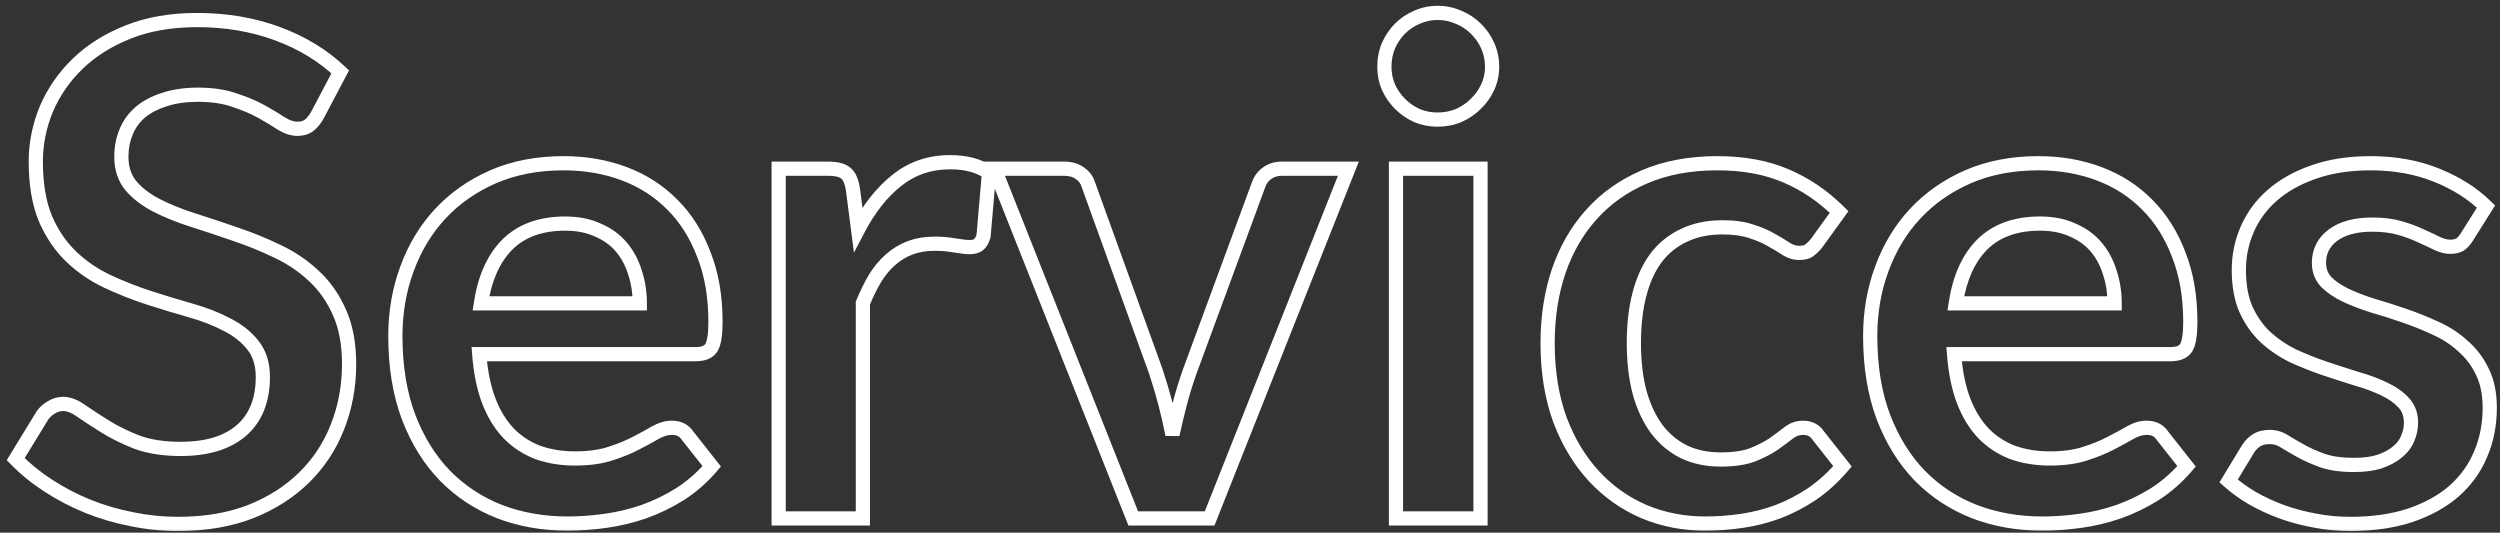 <svg width="352" height="75" viewBox="0 0 352 75" fill="none" xmlns="http://www.w3.org/2000/svg">
<rect x="0" y="0" width="352" height="75" fill="#333333" stroke="none"/>
<mask id="path-1-outside-1_42_768" maskUnits="userSpaceOnUse" x="0" y="0" width="352" height="75" fill="black">
<rect fill="white" width="352" height="75"/>
<path d="M44.688 16.216C44.304 16.888 43.888 17.384 43.44 17.704C43.024 17.992 42.496 18.136 41.856 18.136C41.184 18.136 40.448 17.896 39.648 17.416C38.88 16.904 37.952 16.344 36.864 15.736C35.776 15.128 34.496 14.584 33.024 14.104C31.584 13.592 29.872 13.336 27.888 13.336C26.096 13.336 24.528 13.56 23.184 14.008C21.84 14.424 20.704 15.016 19.776 15.784C18.88 16.552 18.208 17.48 17.76 18.568C17.312 19.624 17.088 20.792 17.088 22.072C17.088 23.704 17.536 25.064 18.432 26.152C19.36 27.24 20.576 28.168 22.08 28.936C23.584 29.704 25.296 30.392 27.216 31C29.136 31.608 31.104 32.264 33.12 32.968C35.136 33.64 37.104 34.44 39.024 35.368C40.944 36.264 42.656 37.416 44.16 38.824C45.664 40.2 46.864 41.896 47.76 43.912C48.688 45.928 49.152 48.376 49.152 51.256C49.152 54.392 48.608 57.336 47.52 60.088C46.464 62.808 44.896 65.192 42.816 67.24C40.768 69.256 38.256 70.856 35.28 72.04C32.304 73.192 28.896 73.768 25.056 73.768C22.848 73.768 20.672 73.544 18.528 73.096C16.384 72.68 14.32 72.072 12.336 71.272C10.384 70.472 8.544 69.512 6.816 68.392C5.088 67.272 3.552 66.024 2.208 64.648L6 58.456C6.32 58.008 6.736 57.64 7.248 57.352C7.76 57.032 8.304 56.872 8.88 56.872C9.68 56.872 10.544 57.208 11.472 57.88C12.4 58.52 13.504 59.24 14.784 60.04C16.064 60.84 17.552 61.576 19.248 62.248C20.976 62.888 23.04 63.208 25.44 63.208C29.12 63.208 31.968 62.344 33.984 60.616C36 58.856 37.008 56.344 37.008 53.08C37.008 51.256 36.544 49.768 35.616 48.616C34.72 47.464 33.52 46.504 32.016 45.736C30.512 44.936 28.8 44.264 26.88 43.72C24.96 43.176 23.008 42.584 21.024 41.944C19.04 41.304 17.088 40.536 15.168 39.64C13.248 38.744 11.536 37.576 10.032 36.136C8.528 34.696 7.312 32.904 6.384 30.76C5.488 28.584 5.04 25.912 5.04 22.744C5.04 20.216 5.536 17.752 6.528 15.352C7.552 12.952 9.024 10.824 10.944 8.968C12.864 7.112 15.232 5.624 18.048 4.504C20.864 3.384 24.096 2.824 27.744 2.824C31.84 2.824 35.616 3.464 39.072 4.744C42.528 6.024 45.472 7.816 47.904 10.12L44.688 16.216ZM90.084 42.712C90.084 41.176 89.86 39.736 89.412 38.392C88.996 37.016 88.356 35.816 87.492 34.792C86.628 33.768 85.524 32.968 84.18 32.392C82.868 31.784 81.332 31.48 79.572 31.48C76.148 31.48 73.444 32.456 71.46 34.408C69.508 36.36 68.26 39.128 67.716 42.712H90.084ZM67.476 49.864C67.668 52.392 68.116 54.584 68.82 56.44C69.524 58.264 70.452 59.784 71.604 61C72.756 62.184 74.116 63.08 75.684 63.688C77.284 64.264 79.044 64.552 80.964 64.552C82.884 64.552 84.532 64.328 85.908 63.88C87.316 63.432 88.532 62.936 89.556 62.392C90.612 61.848 91.524 61.352 92.292 60.904C93.092 60.456 93.86 60.232 94.596 60.232C95.588 60.232 96.324 60.6 96.804 61.336L100.212 65.656C98.9 67.192 97.428 68.488 95.796 69.544C94.164 70.568 92.452 71.4 90.66 72.04C88.9 72.648 87.092 73.08 85.236 73.336C83.412 73.592 81.636 73.72 79.908 73.72C76.484 73.72 73.3 73.16 70.356 72.04C67.412 70.888 64.852 69.208 62.676 67C60.5 64.76 58.788 62.008 57.54 58.744C56.292 55.448 55.668 51.64 55.668 47.32C55.668 43.96 56.212 40.808 57.3 37.864C58.388 34.888 59.94 32.312 61.956 30.136C64.004 27.928 66.484 26.184 69.396 24.904C72.34 23.624 75.652 22.984 79.332 22.984C82.436 22.984 85.3 23.48 87.924 24.472C90.548 25.464 92.804 26.92 94.692 28.84C96.58 30.728 98.052 33.064 99.108 35.848C100.196 38.6 100.74 41.752 100.74 45.304C100.74 47.096 100.548 48.312 100.164 48.952C99.78 49.56 99.044 49.864 97.956 49.864H67.476ZM120.821 32.296C122.357 29.352 124.181 27.048 126.293 25.384C128.405 23.688 130.901 22.84 133.781 22.84C136.053 22.84 137.877 23.336 139.253 24.328L138.485 33.208C138.325 33.784 138.085 34.2 137.765 34.456C137.477 34.68 137.077 34.792 136.565 34.792C136.085 34.792 135.365 34.712 134.405 34.552C133.477 34.392 132.565 34.312 131.669 34.312C130.357 34.312 129.189 34.504 128.165 34.888C127.141 35.272 126.213 35.832 125.381 36.568C124.581 37.272 123.861 38.136 123.221 39.16C122.613 40.184 122.037 41.352 121.493 42.664V73H109.637V23.752H116.597C117.813 23.752 118.661 23.976 119.141 24.424C119.621 24.84 119.941 25.608 120.101 26.728L120.821 32.296ZM189.85 23.752L170.314 73H159.562L140.026 23.752H149.818C150.714 23.752 151.45 23.96 152.026 24.376C152.634 24.792 153.034 25.32 153.226 25.96L162.73 52.264C163.242 53.8 163.69 55.304 164.074 56.776C164.458 58.248 164.794 59.72 165.082 61.192C165.402 59.72 165.754 58.248 166.138 56.776C166.522 55.304 166.986 53.8 167.53 52.264L177.226 25.96C177.45 25.32 177.85 24.792 178.426 24.376C179.002 23.96 179.69 23.752 180.49 23.752H189.85ZM208.457 23.752V73H196.553V23.752H208.457ZM210.089 9.4C210.089 10.424 209.881 11.384 209.465 12.28C209.049 13.176 208.489 13.96 207.785 14.632C207.113 15.304 206.313 15.848 205.385 16.264C204.457 16.648 203.465 16.84 202.409 16.84C201.385 16.84 200.409 16.648 199.481 16.264C198.585 15.848 197.801 15.304 197.129 14.632C196.457 13.96 195.913 13.176 195.497 12.28C195.113 11.384 194.921 10.424 194.921 9.4C194.921 8.344 195.113 7.352 195.497 6.424C195.913 5.496 196.457 4.696 197.129 4.024C197.801 3.352 198.585 2.824 199.481 2.44C200.409 2.024 201.385 1.816 202.409 1.816C203.465 1.816 204.457 2.024 205.385 2.44C206.313 2.824 207.113 3.352 207.785 4.024C208.489 4.696 209.049 5.496 209.465 6.424C209.881 7.352 210.089 8.344 210.089 9.4ZM255.824 34.168C255.472 34.616 255.12 34.968 254.768 35.224C254.448 35.48 253.968 35.608 253.328 35.608C252.72 35.608 252.128 35.432 251.552 35.08C250.976 34.696 250.288 34.28 249.488 33.832C248.688 33.352 247.728 32.936 246.608 32.584C245.52 32.2 244.16 32.008 242.528 32.008C240.448 32.008 238.624 32.392 237.056 33.16C235.488 33.896 234.176 34.968 233.12 36.376C232.096 37.784 231.328 39.496 230.816 41.512C230.304 43.496 230.048 45.752 230.048 48.28C230.048 50.904 230.32 53.24 230.864 55.288C231.44 57.336 232.256 59.064 233.312 60.472C234.368 61.848 235.648 62.904 237.152 63.64C238.656 64.344 240.352 64.696 242.24 64.696C244.128 64.696 245.648 64.472 246.8 64.024C247.984 63.544 248.976 63.032 249.776 62.488C250.576 61.912 251.264 61.4 251.84 60.952C252.448 60.472 253.12 60.232 253.856 60.232C254.816 60.232 255.536 60.6 256.016 61.336L259.424 65.656C258.112 67.192 256.688 68.488 255.152 69.544C253.616 70.568 252.016 71.4 250.352 72.04C248.72 72.648 247.024 73.08 245.264 73.336C243.536 73.592 241.808 73.72 240.08 73.72C237.04 73.72 234.176 73.16 231.488 72.04C228.8 70.888 226.448 69.224 224.432 67.048C222.416 64.872 220.816 62.216 219.632 59.08C218.48 55.912 217.904 52.312 217.904 48.28C217.904 44.664 218.416 41.32 219.44 38.248C220.496 35.144 222.032 32.472 224.048 30.232C226.064 27.96 228.56 26.184 231.536 24.904C234.512 23.624 237.936 22.984 241.807 22.984C245.488 22.984 248.704 23.576 251.456 24.76C254.24 25.944 256.736 27.64 258.944 29.848L255.824 34.168ZM297.74 42.712C297.74 41.176 297.516 39.736 297.068 38.392C296.652 37.016 296.012 35.816 295.148 34.792C294.284 33.768 293.18 32.968 291.836 32.392C290.524 31.784 288.988 31.48 287.228 31.48C283.804 31.48 281.1 32.456 279.116 34.408C277.164 36.36 275.916 39.128 275.372 42.712H297.74ZM275.132 49.864C275.324 52.392 275.772 54.584 276.476 56.44C277.18 58.264 278.108 59.784 279.26 61C280.412 62.184 281.772 63.08 283.34 63.688C284.94 64.264 286.7 64.552 288.62 64.552C290.54 64.552 292.188 64.328 293.564 63.88C294.972 63.432 296.188 62.936 297.212 62.392C298.268 61.848 299.18 61.352 299.948 60.904C300.748 60.456 301.516 60.232 302.252 60.232C303.244 60.232 303.98 60.6 304.46 61.336L307.868 65.656C306.556 67.192 305.084 68.488 303.452 69.544C301.82 70.568 300.108 71.4 298.316 72.04C296.556 72.648 294.748 73.08 292.892 73.336C291.068 73.592 289.292 73.72 287.564 73.72C284.14 73.72 280.956 73.16 278.012 72.04C275.068 70.888 272.508 69.208 270.332 67C268.156 64.76 266.444 62.008 265.196 58.744C263.948 55.448 263.324 51.64 263.324 47.32C263.324 43.96 263.868 40.808 264.956 37.864C266.044 34.888 267.596 32.312 269.612 30.136C271.66 27.928 274.14 26.184 277.052 24.904C279.996 23.624 283.308 22.984 286.988 22.984C290.092 22.984 292.956 23.48 295.58 24.472C298.204 25.464 300.46 26.92 302.348 28.84C304.236 30.728 305.708 33.064 306.764 35.848C307.852 38.6 308.396 41.752 308.396 45.304C308.396 47.096 308.204 48.312 307.82 48.952C307.436 49.56 306.7 49.864 305.612 49.864H275.132ZM347.342 33.352C347.022 33.864 346.686 34.232 346.334 34.456C345.982 34.648 345.534 34.744 344.99 34.744C344.414 34.744 343.79 34.584 343.118 34.264C342.478 33.944 341.726 33.592 340.862 33.208C339.998 32.792 339.006 32.424 337.885 32.104C336.798 31.784 335.502 31.624 333.998 31.624C331.662 31.624 329.822 32.12 328.478 33.112C327.166 34.104 326.51 35.4 326.51 37C326.51 38.056 326.846 38.952 327.518 39.688C328.222 40.392 329.134 41.016 330.254 41.56C331.406 42.104 332.702 42.6 334.142 43.048C335.582 43.464 337.038 43.928 338.51 44.44C340.014 44.952 341.486 45.544 342.926 46.216C344.366 46.856 345.646 47.688 346.766 48.712C347.918 49.704 348.83 50.904 349.502 52.312C350.206 53.72 350.558 55.416 350.558 57.4C350.558 59.768 350.126 61.96 349.262 63.976C348.43 65.96 347.182 67.688 345.518 69.16C343.854 70.6 341.79 71.736 339.326 72.568C336.894 73.368 334.078 73.768 330.878 73.768C329.182 73.768 327.518 73.608 325.886 73.288C324.286 73 322.734 72.584 321.23 72.04C319.758 71.496 318.382 70.856 317.102 70.12C315.854 69.384 314.75 68.584 313.79 67.72L316.526 63.208C316.878 62.664 317.294 62.248 317.773 61.96C318.253 61.672 318.862 61.528 319.598 61.528C320.334 61.528 321.022 61.736 321.662 62.152C322.334 62.568 323.102 63.016 323.966 63.496C324.83 63.976 325.838 64.424 326.99 64.84C328.174 65.256 329.662 65.464 331.454 65.464C332.862 65.464 334.062 65.304 335.054 64.984C336.078 64.632 336.91 64.184 337.55 63.64C338.222 63.096 338.701 62.472 338.99 61.768C339.31 61.032 339.47 60.28 339.47 59.512C339.47 58.36 339.118 57.416 338.414 56.68C337.742 55.944 336.83 55.304 335.677 54.76C334.558 54.216 333.262 53.736 331.79 53.32C330.35 52.872 328.862 52.392 327.326 51.88C325.822 51.368 324.334 50.776 322.862 50.104C321.422 49.4 320.126 48.52 318.974 47.464C317.854 46.408 316.942 45.112 316.238 43.576C315.566 42.04 315.23 40.184 315.23 38.008C315.23 35.992 315.63 34.072 316.43 32.248C317.23 30.424 318.398 28.84 319.934 27.496C321.502 26.12 323.438 25.032 325.742 24.232C328.078 23.4 330.766 22.984 333.806 22.984C337.198 22.984 340.286 23.544 343.07 24.664C345.854 25.784 348.174 27.256 350.03 29.08L347.342 33.352Z"/>
</mask>
<path d="M44.688 16.216L45.556 16.712L45.565 16.698L45.572 16.683L44.688 16.216ZM43.44 17.704L44.009 18.526L44.015 18.522L44.021 18.518L43.44 17.704ZM39.648 17.416L39.093 18.248L39.113 18.261L39.133 18.273L39.648 17.416ZM36.864 15.736L37.352 14.863L36.864 15.736ZM33.024 14.104L32.689 15.046L32.701 15.051L32.714 15.055L33.024 14.104ZM23.184 14.008L23.48 14.963L23.49 14.96L23.5 14.957L23.184 14.008ZM19.776 15.784L19.138 15.014L19.132 15.019L19.125 15.025L19.776 15.784ZM17.76 18.568L18.681 18.959L18.685 18.949L17.76 18.568ZM18.432 26.152L17.66 26.788L17.666 26.794L17.671 26.801L18.432 26.152ZM22.08 28.936L21.625 29.827L22.08 28.936ZM33.12 32.968L32.79 33.912L32.797 33.914L32.804 33.917L33.12 32.968ZM39.024 35.368L38.589 36.268L38.601 36.274L39.024 35.368ZM44.16 38.824L43.477 39.554L43.485 39.562L44.16 38.824ZM47.76 43.912L46.846 44.318L46.852 44.33L47.76 43.912ZM47.52 60.088L46.59 59.72L46.588 59.726L47.52 60.088ZM42.816 67.24L43.517 67.953L43.518 67.953L42.816 67.24ZM35.28 72.04L35.641 72.973L35.65 72.969L35.28 72.04ZM18.528 73.096L18.733 72.117L18.726 72.116L18.718 72.114L18.528 73.096ZM12.336 71.272L11.957 72.197L11.962 72.199L12.336 71.272ZM6.816 68.392L6.272 69.231L6.816 68.392ZM2.208 64.648L1.355 64.126L0.949 64.79L1.493 65.347L2.208 64.648ZM6 58.456L5.186 57.875L5.166 57.904L5.147 57.934L6 58.456ZM7.248 57.352L7.738 58.224L7.758 58.212L7.778 58.2L7.248 57.352ZM11.472 57.88L10.886 58.69L10.895 58.697L10.904 58.703L11.472 57.88ZM14.784 60.04L15.314 59.192L14.784 60.04ZM19.248 62.248L18.88 63.178L18.89 63.182L18.901 63.186L19.248 62.248ZM33.984 60.616L34.635 61.375L34.642 61.369L33.984 60.616ZM35.616 48.616L34.827 49.23L34.832 49.237L34.837 49.243L35.616 48.616ZM32.016 45.736L31.546 46.619L31.554 46.623L31.561 46.627L32.016 45.736ZM26.88 43.72L26.607 44.682H26.607L26.88 43.72ZM21.024 41.944L20.717 42.896H20.717L21.024 41.944ZM10.032 36.136L9.34 36.858H9.34L10.032 36.136ZM6.384 30.76L5.459 31.141L5.463 31.149L5.466 31.157L6.384 30.76ZM6.528 15.352L5.608 14.96L5.604 14.97L6.528 15.352ZM10.944 8.968L10.249 8.249H10.249L10.944 8.968ZM39.072 4.744L38.725 5.682V5.682L39.072 4.744ZM47.904 10.12L48.788 10.587L49.142 9.916L48.592 9.394L47.904 10.12ZM44.688 16.216L43.82 15.72C43.48 16.314 43.152 16.681 42.859 16.89L43.44 17.704L44.021 18.518C44.624 18.087 45.128 17.462 45.556 16.712L44.688 16.216ZM43.44 17.704L42.871 16.882C42.661 17.027 42.347 17.136 41.856 17.136V18.136V19.136C42.645 19.136 43.386 18.957 44.009 18.526L43.44 17.704ZM41.856 18.136V17.136C41.422 17.136 40.865 16.98 40.163 16.558L39.648 17.416L39.133 18.273C40.031 18.812 40.946 19.136 41.856 19.136V18.136ZM39.648 17.416L40.203 16.584C39.407 16.053 38.455 15.48 37.352 14.863L36.864 15.736L36.376 16.609C37.449 17.208 38.353 17.755 39.093 18.248L39.648 17.416ZM36.864 15.736L37.352 14.863C36.196 14.217 34.853 13.649 33.334 13.153L33.024 14.104L32.714 15.055C34.139 15.519 35.356 16.039 36.376 16.609L36.864 15.736ZM33.024 14.104L33.359 13.162C31.785 12.602 29.954 12.336 27.888 12.336V13.336V14.336C29.79 14.336 31.383 14.582 32.689 15.046L33.024 14.104ZM27.888 13.336V12.336C26.016 12.336 24.337 12.57 22.868 13.059L23.184 14.008L23.5 14.957C24.719 14.55 26.176 14.336 27.888 14.336V13.336ZM23.184 14.008L22.888 13.053C21.44 13.501 20.183 14.149 19.138 15.014L19.776 15.784L20.414 16.554C21.225 15.883 22.24 15.347 23.48 14.963L23.184 14.008ZM19.776 15.784L19.125 15.025C18.11 15.895 17.344 16.953 16.835 18.187L17.76 18.568L18.685 18.949C19.072 18.007 19.65 17.209 20.427 16.543L19.776 15.784ZM17.76 18.568L16.839 18.177C16.333 19.37 16.088 20.673 16.088 22.072H17.088H18.088C18.088 20.911 18.291 19.877 18.681 18.959L17.76 18.568ZM17.088 22.072H16.088C16.088 23.897 16.594 25.493 17.66 26.788L18.432 26.152L19.204 25.516C18.478 24.635 18.088 23.511 18.088 22.072H17.088ZM18.432 26.152L17.671 26.801C18.698 28.005 20.025 29.009 21.625 29.827L22.08 28.936L22.535 28.045C21.127 27.326 20.022 26.475 19.193 25.503L18.432 26.152ZM22.08 28.936L21.625 29.827C23.187 30.624 24.951 31.332 26.914 31.953L27.216 31L27.518 30.047C25.641 29.452 23.981 28.784 22.535 28.045L22.08 28.936ZM27.216 31L26.914 31.953C28.824 32.558 30.783 33.211 32.79 33.912L33.12 32.968L33.45 32.024C31.425 31.317 29.448 30.658 27.518 30.047L27.216 31ZM33.12 32.968L32.804 33.917C34.779 34.575 36.707 35.359 38.589 36.268L39.024 35.368L39.459 34.468C37.501 33.521 35.493 32.705 33.436 32.019L33.12 32.968ZM39.024 35.368L38.601 36.274C40.428 37.127 42.052 38.22 43.477 39.554L44.16 38.824L44.843 38.094C43.26 36.612 41.46 35.401 39.447 34.462L39.024 35.368ZM44.16 38.824L43.485 39.562C44.879 40.837 46.002 42.417 46.846 44.318L47.76 43.912L48.674 43.506C47.727 41.374 46.449 39.563 44.835 38.086L44.16 38.824ZM47.76 43.912L46.852 44.33C47.704 46.182 48.152 48.479 48.152 51.256H49.152H50.152C50.152 48.273 49.672 45.674 48.668 43.494L47.76 43.912ZM49.152 51.256H48.152C48.152 54.274 47.629 57.092 46.59 59.72L47.52 60.088L48.45 60.456C49.587 57.58 50.152 54.51 50.152 51.256H49.152ZM47.52 60.088L46.588 59.726C45.583 62.314 44.094 64.579 42.114 66.527L42.816 67.24L43.518 67.953C45.698 65.805 47.345 63.302 48.452 60.45L47.52 60.088ZM42.816 67.24L42.114 66.527C40.172 68.44 37.777 69.971 34.91 71.111L35.28 72.04L35.65 72.969C38.735 71.742 41.364 70.072 43.517 67.953L42.816 67.24ZM35.28 72.04L34.919 71.107C32.079 72.207 28.797 72.768 25.056 72.768V73.768V74.768C28.995 74.768 32.529 74.177 35.641 72.973L35.28 72.04ZM25.056 73.768V72.768C22.916 72.768 20.809 72.551 18.733 72.117L18.528 73.096L18.323 74.075C20.535 74.537 22.78 74.768 25.056 74.768V73.768ZM18.528 73.096L18.718 72.114C16.636 71.71 14.633 71.12 12.71 70.345L12.336 71.272L11.962 72.199C14.007 73.024 16.132 73.65 18.337 74.078L18.528 73.096ZM12.336 71.272L12.715 70.347C10.819 69.57 9.035 68.638 7.36 67.553L6.816 68.392L6.272 69.231C8.053 70.386 9.949 71.374 11.957 72.197L12.336 71.272ZM6.816 68.392L7.36 67.553C5.69 66.47 4.212 65.269 2.923 63.949L2.208 64.648L1.493 65.347C2.892 66.779 4.486 68.074 6.272 69.231L6.816 68.392ZM2.208 64.648L3.061 65.17L6.853 58.978L6 58.456L5.147 57.934L1.355 64.126L2.208 64.648ZM6 58.456L6.814 59.037C7.043 58.717 7.345 58.445 7.738 58.224L7.248 57.352L6.758 56.48C6.127 56.835 5.597 57.3 5.186 57.875L6 58.456ZM7.248 57.352L7.778 58.2C8.139 57.974 8.501 57.872 8.88 57.872V56.872V55.872C8.107 55.872 7.381 56.09 6.718 56.504L7.248 57.352ZM8.88 56.872V57.872C9.396 57.872 10.057 58.09 10.886 58.69L11.472 57.88L12.059 57.07C11.031 56.326 9.964 55.872 8.88 55.872V56.872ZM11.472 57.88L10.904 58.703C11.848 59.354 12.965 60.083 14.254 60.888L14.784 60.04L15.314 59.192C14.043 58.398 12.952 57.686 12.04 57.057L11.472 57.88ZM14.784 60.04L14.254 60.888C15.595 61.726 17.139 62.488 18.88 63.178L19.248 62.248L19.616 61.318C17.965 60.664 16.533 59.954 15.314 59.192L14.784 60.04ZM19.248 62.248L18.901 63.186C20.768 63.877 22.955 64.208 25.44 64.208V63.208V62.208C23.125 62.208 21.184 61.899 19.595 61.31L19.248 62.248ZM25.44 63.208V64.208C29.267 64.208 32.378 63.309 34.635 61.375L33.984 60.616L33.333 59.857C31.558 61.379 28.973 62.208 25.44 62.208V63.208ZM33.984 60.616L34.642 61.369C36.922 59.378 38.008 56.564 38.008 53.08H37.008H36.008C36.008 56.124 35.078 58.334 33.326 59.863L33.984 60.616ZM37.008 53.08H38.008C38.008 51.083 37.497 49.357 36.395 47.989L35.616 48.616L34.837 49.243C35.591 50.179 36.008 51.429 36.008 53.08H37.008ZM35.616 48.616L36.405 48.002C35.406 46.718 34.085 45.67 32.471 44.845L32.016 45.736L31.561 46.627C32.955 47.338 34.034 48.21 34.827 49.23L35.616 48.616ZM32.016 45.736L32.486 44.853C30.909 44.015 29.13 43.318 27.153 42.758L26.88 43.72L26.607 44.682C28.47 45.21 30.115 45.857 31.546 46.619L32.016 45.736ZM26.88 43.72L27.153 42.758C25.245 42.217 23.304 41.629 21.331 40.992L21.024 41.944L20.717 42.896C22.712 43.539 24.675 44.135 26.607 44.682L26.88 43.72ZM21.024 41.944L21.331 40.992C19.387 40.365 17.474 39.612 15.591 38.734L15.168 39.64L14.745 40.546C16.702 41.459 18.693 42.243 20.717 42.896L21.024 41.944ZM15.168 39.64L15.591 38.734C13.768 37.883 12.147 36.777 10.724 35.414L10.032 36.136L9.34 36.858C10.925 38.375 12.728 39.605 14.745 40.546L15.168 39.64ZM10.032 36.136L10.724 35.414C9.327 34.077 8.183 32.399 7.302 30.363L6.384 30.76L5.466 31.157C6.441 33.409 7.729 35.316 9.34 36.858L10.032 36.136ZM6.384 30.76L7.309 30.379C6.476 28.358 6.04 25.824 6.04 22.744H5.04H4.04C4.04 26 4.5 28.81 5.459 31.141L6.384 30.76ZM5.04 22.744H6.04C6.04 20.351 6.509 18.016 7.452 15.734L6.528 15.352L5.604 14.97C4.563 17.488 4.04 20.081 4.04 22.744H5.04ZM6.528 15.352L7.448 15.744C8.418 13.47 9.813 11.452 11.639 9.687L10.944 8.968L10.249 8.249C8.235 10.195 6.686 12.434 5.608 14.96L6.528 15.352ZM10.944 8.968L11.639 9.687C13.454 7.933 15.707 6.511 18.418 5.433L18.048 4.504L17.678 3.575C14.758 4.737 12.274 6.291 10.249 8.249L10.944 8.968ZM18.048 4.504L18.418 5.433C21.095 4.368 24.197 3.824 27.744 3.824V2.824V1.824C23.995 1.824 20.633 2.4 17.678 3.575L18.048 4.504ZM27.744 2.824V3.824C31.735 3.824 35.392 4.447 38.725 5.682L39.072 4.744L39.419 3.806C35.84 2.481 31.945 1.824 27.744 1.824V2.824ZM39.072 4.744L38.725 5.682C42.067 6.92 44.892 8.644 47.216 10.846L47.904 10.12L48.592 9.394C46.052 6.988 42.989 5.128 39.419 3.806L39.072 4.744ZM47.904 10.12L47.02 9.653L43.803 15.749L44.688 16.216L45.572 16.683L48.788 10.587L47.904 10.12ZM90.084 42.712V43.712H91.084V42.712H90.084ZM89.412 38.392L88.455 38.681L88.459 38.695L88.463 38.708L89.412 38.392ZM84.18 32.392L83.76 33.299L83.773 33.305L83.786 33.311L84.18 32.392ZM71.46 34.408L70.759 33.695L70.753 33.701L71.46 34.408ZM67.716 42.712L66.727 42.562L66.553 43.712H67.716V42.712ZM67.476 49.864V48.864H66.397L66.479 49.94L67.476 49.864ZM68.82 56.44L67.885 56.795L67.887 56.8L68.82 56.44ZM71.604 61L70.878 61.688L70.887 61.697L71.604 61ZM75.684 63.688L75.323 64.62L75.334 64.625L75.345 64.629L75.684 63.688ZM85.908 63.88L85.605 62.927L85.598 62.929L85.908 63.88ZM89.556 62.392L89.098 61.503L89.087 61.509L89.556 62.392ZM92.292 60.904L91.803 60.032L91.796 60.036L91.788 60.04L92.292 60.904ZM96.804 61.336L95.966 61.882L95.991 61.92L96.019 61.955L96.804 61.336ZM100.212 65.656L100.972 66.305L101.506 65.681L100.997 65.037L100.212 65.656ZM95.796 69.544L96.328 70.391L96.339 70.384L95.796 69.544ZM90.66 72.04L90.987 72.985L90.996 72.982L90.66 72.04ZM85.236 73.336L85.099 72.345L85.097 72.346L85.236 73.336ZM70.356 72.04L69.992 72.971L70 72.975L70.356 72.04ZM62.676 67L61.959 67.697L61.964 67.702L62.676 67ZM57.54 58.744L56.605 59.098L56.606 59.101L57.54 58.744ZM57.3 37.864L58.238 38.211L58.239 38.207L57.3 37.864ZM61.956 30.136L61.223 29.456L61.222 29.456L61.956 30.136ZM69.396 24.904L68.997 23.987L68.994 23.988L69.396 24.904ZM94.692 28.84L93.979 29.541L93.985 29.547L94.692 28.84ZM99.108 35.848L98.173 36.203L98.178 36.216L99.108 35.848ZM100.164 48.952L101.009 49.486L101.016 49.476L101.021 49.467L100.164 48.952ZM90.084 42.712H91.084C91.084 41.078 90.845 39.53 90.361 38.076L89.412 38.392L88.463 38.708C88.875 39.942 89.084 41.274 89.084 42.712H90.084ZM89.412 38.392L90.369 38.103C89.917 36.606 89.214 35.283 88.256 34.147L87.492 34.792L86.728 35.437C87.498 36.349 88.075 37.426 88.455 38.681L89.412 38.392ZM87.492 34.792L88.256 34.147C87.283 32.993 86.048 32.105 84.574 31.473L84.18 32.392L83.786 33.311C85 33.831 85.973 34.542 86.728 35.437L87.492 34.792ZM84.18 32.392L84.6 31.485C83.131 30.804 81.446 30.48 79.572 30.48V31.48V32.48C81.218 32.48 82.605 32.764 83.76 33.299L84.18 32.392ZM79.572 31.48V30.48C75.95 30.48 72.971 31.519 70.759 33.695L71.46 34.408L72.161 35.121C73.917 33.393 76.346 32.48 79.572 32.48V31.48ZM71.46 34.408L70.753 33.701C68.609 35.845 67.293 38.833 66.727 42.562L67.716 42.712L68.705 42.862C69.227 39.423 70.407 36.875 72.167 35.115L71.46 34.408ZM67.716 42.712V43.712H90.084V42.712V41.712H67.716V42.712ZM67.476 49.864L66.479 49.94C66.676 52.538 67.139 54.828 67.885 56.795L68.82 56.44L69.755 56.085C69.093 54.34 68.66 52.246 68.473 49.788L67.476 49.864ZM68.82 56.44L67.887 56.8C68.63 58.726 69.623 60.363 70.878 61.688L71.604 61L72.33 60.312C71.281 59.205 70.418 57.802 69.753 56.08L68.82 56.44ZM71.604 61L70.887 61.697C72.141 62.986 73.623 63.961 75.323 64.62L75.684 63.688L76.046 62.756C74.609 62.199 73.371 61.382 72.321 60.303L71.604 61ZM75.684 63.688L75.345 64.629C77.067 65.249 78.943 65.552 80.964 65.552V64.552V63.552C79.145 63.552 77.501 63.279 76.023 62.747L75.684 63.688ZM80.964 64.552V65.552C82.957 65.552 84.715 65.32 86.218 64.831L85.908 63.88L85.598 62.929C84.349 63.336 82.811 63.552 80.964 63.552V64.552ZM85.908 63.88L86.211 64.833C87.662 64.371 88.936 63.854 90.025 63.275L89.556 62.392L89.087 61.509C88.128 62.018 86.97 62.493 85.605 62.927L85.908 63.88ZM89.556 62.392L90.014 63.281C91.081 62.731 92.009 62.227 92.796 61.768L92.292 60.904L91.788 60.04C91.039 60.477 90.143 60.965 89.098 61.503L89.556 62.392ZM92.292 60.904L92.781 61.776C93.468 61.392 94.068 61.232 94.596 61.232V60.232V59.232C93.652 59.232 92.716 59.52 91.803 60.032L92.292 60.904ZM94.596 60.232V61.232C95.301 61.232 95.697 61.47 95.966 61.882L96.804 61.336L97.642 60.79C96.951 59.73 95.875 59.232 94.596 59.232V60.232ZM96.804 61.336L96.019 61.955L99.427 66.275L100.212 65.656L100.997 65.037L97.589 60.717L96.804 61.336ZM100.212 65.656L99.452 65.007C98.2 66.472 96.8 67.703 95.253 68.704L95.796 69.544L96.339 70.384C98.056 69.273 99.6 67.912 100.972 66.305L100.212 65.656ZM95.796 69.544L95.264 68.697C93.693 69.683 92.046 70.483 90.324 71.098L90.66 72.04L90.996 72.982C92.858 72.317 94.635 71.453 96.328 70.391L95.796 69.544ZM90.66 72.04L90.334 71.095C88.635 71.681 86.891 72.098 85.099 72.345L85.236 73.336L85.373 74.327C87.293 74.062 89.165 73.615 90.987 72.985L90.66 72.04ZM85.236 73.336L85.097 72.346C83.316 72.596 81.587 72.72 79.908 72.72V73.72V74.72C81.685 74.72 83.508 74.588 85.375 74.326L85.236 73.336ZM79.908 73.72V72.72C76.595 72.72 73.532 72.178 70.712 71.105L70.356 72.04L70 72.975C73.067 74.141 76.373 74.72 79.908 74.72V73.72ZM70.356 72.04L70.72 71.109C67.904 70.007 65.464 68.404 63.388 66.298L62.676 67L61.964 67.702C64.24 70.012 66.919 71.769 69.992 72.971L70.356 72.04ZM62.676 67L63.393 66.303C61.322 64.171 59.679 61.539 58.474 58.387L57.54 58.744L56.606 59.101C57.897 62.477 59.678 65.349 61.959 67.697L62.676 67ZM57.54 58.744L58.475 58.39C57.279 55.229 56.668 51.545 56.668 47.32H55.668H54.668C54.668 51.735 55.306 55.667 56.605 59.098L57.54 58.744ZM55.668 47.32H56.668C56.668 44.07 57.194 41.036 58.238 38.211L57.3 37.864L56.362 37.517C55.23 40.58 54.668 43.85 54.668 47.32H55.668ZM57.3 37.864L58.239 38.207C59.285 35.347 60.77 32.888 62.69 30.816L61.956 30.136L61.222 29.456C59.11 31.736 57.491 34.429 56.361 37.521L57.3 37.864ZM61.956 30.136L62.689 30.816C64.639 28.714 67.004 27.048 69.798 25.82L69.396 24.904L68.994 23.988C65.964 25.32 63.369 27.142 61.223 29.456L61.956 30.136ZM69.396 24.904L69.795 25.821C72.596 24.603 75.769 23.984 79.332 23.984V22.984V21.984C75.535 21.984 72.084 22.645 68.997 23.987L69.396 24.904ZM79.332 22.984V23.984C82.328 23.984 85.071 24.462 87.57 25.407L87.924 24.472L88.278 23.537C85.529 22.498 82.544 21.984 79.332 21.984V22.984ZM87.924 24.472L87.57 25.407C90.065 26.35 92.197 27.729 93.979 29.541L94.692 28.84L95.405 28.139C93.411 26.111 91.031 24.578 88.278 23.537L87.924 24.472ZM94.692 28.84L93.985 29.547C95.762 31.324 97.161 33.536 98.173 36.203L99.108 35.848L100.043 35.493C98.943 32.592 97.398 30.132 95.399 28.133L94.692 28.84ZM99.108 35.848L98.178 36.216C99.212 38.83 99.74 41.853 99.74 45.304H100.74H101.74C101.74 41.651 101.18 38.37 100.038 35.48L99.108 35.848ZM100.74 45.304H99.74C99.74 46.169 99.693 46.865 99.608 47.404C99.521 47.957 99.403 48.276 99.306 48.438L100.164 48.952L101.021 49.467C101.309 48.988 101.479 48.379 101.584 47.716C101.691 47.039 101.74 46.231 101.74 45.304H100.74ZM100.164 48.952L99.319 48.418C99.199 48.607 98.888 48.864 97.956 48.864V49.864V50.864C99.2 50.864 100.361 50.513 101.009 49.486L100.164 48.952ZM97.956 49.864V48.864H67.476V49.864V50.864H97.956V49.864ZM120.821 32.296L119.83 32.424L120.237 35.577L121.708 32.759L120.821 32.296ZM126.293 25.384L126.912 26.169L126.919 26.164L126.293 25.384ZM139.253 24.328L140.25 24.414L140.298 23.849L139.838 23.517L139.253 24.328ZM138.485 33.208L139.449 33.476L139.474 33.386L139.482 33.294L138.485 33.208ZM137.765 34.456L138.379 35.245L138.39 35.237L137.765 34.456ZM134.405 34.552L134.235 35.538L134.241 35.538L134.405 34.552ZM128.165 34.888L128.516 35.824L128.165 34.888ZM125.381 36.568L126.042 37.319L126.044 37.317L125.381 36.568ZM123.221 39.16L122.373 38.63L122.367 38.64L122.361 38.65L123.221 39.16ZM121.493 42.664L120.57 42.281L120.493 42.465V42.664H121.493ZM121.493 73V74H122.493V73H121.493ZM109.637 73H108.637V74H109.637V73ZM109.637 23.752V22.752H108.637V23.752H109.637ZM119.141 24.424L118.459 25.155L118.472 25.168L118.486 25.18L119.141 24.424ZM120.101 26.728L121.093 26.6L121.091 26.587L120.101 26.728ZM120.821 32.296L121.708 32.759C123.193 29.911 124.934 27.728 126.912 26.169L126.293 25.384L125.674 24.599C123.428 26.368 121.521 28.793 119.935 31.833L120.821 32.296ZM126.293 25.384L126.919 26.164C128.842 24.62 131.113 23.84 133.781 23.84V22.84V21.84C130.689 21.84 127.968 22.756 125.667 24.604L126.293 25.384ZM133.781 22.84V23.84C135.914 23.84 137.512 24.305 138.668 25.139L139.253 24.328L139.838 23.517C138.242 22.366 136.193 21.84 133.781 21.84V22.84ZM139.253 24.328L138.257 24.242L137.489 33.122L138.485 33.208L139.482 33.294L140.25 24.414L139.253 24.328ZM138.485 33.208L137.522 32.94C137.393 33.403 137.237 33.598 137.141 33.675L137.765 34.456L138.39 35.237C138.934 34.802 139.257 34.165 139.449 33.476L138.485 33.208ZM137.765 34.456L137.151 33.667C137.097 33.709 136.943 33.792 136.565 33.792V34.792V35.792C137.212 35.792 137.857 35.651 138.379 35.245L137.765 34.456ZM136.565 34.792V33.792C136.172 33.792 135.519 33.724 134.57 33.566L134.405 34.552L134.241 35.538C135.212 35.7 135.999 35.792 136.565 35.792V34.792ZM134.405 34.552L134.575 33.566C133.594 33.397 132.625 33.312 131.669 33.312V34.312V35.312C132.505 35.312 133.361 35.387 134.235 35.538L134.405 34.552ZM131.669 34.312V33.312C130.261 33.312 128.97 33.518 127.814 33.952L128.165 34.888L128.516 35.824C129.408 35.49 130.454 35.312 131.669 35.312V34.312ZM128.165 34.888L127.814 33.952C126.674 34.379 125.641 35.003 124.719 35.819L125.381 36.568L126.044 37.317C126.786 36.661 127.609 36.165 128.516 35.824L128.165 34.888ZM125.381 36.568L124.721 35.817C123.839 36.593 123.058 37.535 122.373 38.63L123.221 39.16L124.069 39.69C124.665 38.737 125.324 37.951 126.042 37.319L125.381 36.568ZM123.221 39.16L122.361 38.65C121.725 39.721 121.128 40.933 120.57 42.281L121.493 42.664L122.417 43.047C122.946 41.771 123.502 40.647 124.081 39.67L123.221 39.16ZM121.493 42.664H120.493V73H121.493H122.493V42.664H121.493ZM121.493 73V72H109.637V73V74H121.493V73ZM109.637 73H110.637V23.752H109.637H108.637V73H109.637ZM109.637 23.752V24.752H116.597V23.752V22.752H109.637V23.752ZM116.597 23.752V24.752C117.753 24.752 118.268 24.977 118.459 25.155L119.141 24.424L119.824 23.693C119.054 22.975 117.874 22.752 116.597 22.752V23.752ZM119.141 24.424L118.486 25.18C118.688 25.354 118.961 25.82 119.111 26.869L120.101 26.728L121.091 26.587C120.921 25.396 120.555 24.326 119.796 23.668L119.141 24.424ZM120.101 26.728L119.11 26.856L119.83 32.424L120.821 32.296L121.813 32.168L121.093 26.6L120.101 26.728ZM189.85 23.752L190.779 24.121L191.322 22.752H189.85V23.752ZM170.314 73V74H170.993L171.243 73.369L170.314 73ZM159.562 73L158.632 73.369L158.883 74H159.562V73ZM140.026 23.752V22.752H138.553L139.096 24.121L140.026 23.752ZM152.026 24.376L151.44 25.187L151.451 25.194L151.461 25.201L152.026 24.376ZM153.226 25.96L152.268 26.247L152.276 26.274L152.285 26.3L153.226 25.96ZM162.73 52.264L163.678 51.948L163.674 51.936L163.67 51.924L162.73 52.264ZM164.074 56.776L165.041 56.524L164.074 56.776ZM165.082 61.192L164.1 61.384L166.059 61.404L165.082 61.192ZM166.138 56.776L167.105 57.028L166.138 56.776ZM167.53 52.264L166.591 51.918L166.587 51.93L167.53 52.264ZM177.226 25.96L178.164 26.306L178.167 26.298L178.17 26.29L177.226 25.96ZM189.85 23.752L188.92 23.383L169.384 72.631L170.314 73L171.243 73.369L190.779 24.121L189.85 23.752ZM170.314 73V72H159.562V73V74H170.314V73ZM159.562 73L160.491 72.631L140.955 23.383L140.026 23.752L139.096 24.121L158.632 73.369L159.562 73ZM140.026 23.752V24.752H149.818V23.752V22.752H140.026V23.752ZM149.818 23.752V24.752C150.559 24.752 151.075 24.923 151.44 25.187L152.026 24.376L152.611 23.565C151.825 22.997 150.869 22.752 149.818 22.752V23.752ZM152.026 24.376L151.461 25.201C151.901 25.502 152.148 25.849 152.268 26.247L153.226 25.96L154.184 25.673C153.919 24.791 153.367 24.082 152.59 23.551L152.026 24.376ZM153.226 25.96L152.285 26.3L161.789 52.604L162.73 52.264L163.67 51.924L154.166 25.62L153.226 25.96ZM162.73 52.264L161.781 52.58C162.286 54.096 162.728 55.579 163.106 57.028L164.074 56.776L165.041 56.524C164.651 55.029 164.197 53.504 163.678 51.948L162.73 52.264ZM164.074 56.776L163.106 57.028C163.485 58.481 163.816 59.933 164.1 61.384L165.082 61.192L166.063 61C165.771 59.507 165.431 58.015 165.041 56.524L164.074 56.776ZM165.082 61.192L166.059 61.404C166.376 59.946 166.725 58.487 167.105 57.028L166.138 56.776L165.17 56.524C164.783 58.009 164.428 59.494 164.105 60.98L165.082 61.192ZM166.138 56.776L167.105 57.028C167.482 55.586 167.937 54.109 168.472 52.598L167.53 52.264L166.587 51.93C166.034 53.491 165.562 55.022 165.17 56.524L166.138 56.776ZM167.53 52.264L168.468 52.61L178.164 26.306L177.226 25.96L176.287 25.614L166.591 51.918L167.53 52.264ZM177.226 25.96L178.17 26.29C178.323 25.853 178.593 25.489 179.011 25.187L178.426 24.376L177.84 23.565C177.107 24.095 176.577 24.787 176.282 25.63L177.226 25.96ZM178.426 24.376L179.011 25.187C179.396 24.909 179.872 24.752 180.49 24.752V23.752V22.752C179.507 22.752 178.608 23.011 177.84 23.565L178.426 24.376ZM180.49 23.752V24.752H189.85V23.752V22.752H180.49V23.752ZM208.456 23.752H209.456V22.752H208.456V23.752ZM208.456 73V74H209.456V73H208.456ZM196.553 73H195.553V74H196.553V73ZM196.553 23.752V22.752H195.553V23.752H196.553ZM207.785 14.632L207.094 13.909L207.086 13.917L207.077 13.925L207.785 14.632ZM205.385 16.264L205.767 17.188L205.78 17.183L205.794 17.177L205.385 16.264ZM199.48 16.264L199.059 17.171L199.079 17.18L199.098 17.188L199.48 16.264ZM195.497 12.28L194.577 12.674L194.583 12.688L194.589 12.701L195.497 12.28ZM195.497 6.424L194.584 6.015L194.578 6.028L194.572 6.042L195.497 6.424ZM199.48 2.44L199.874 3.359L199.882 3.356L199.89 3.353L199.48 2.44ZM205.385 2.44L204.975 3.353L204.989 3.358L205.002 3.364L205.385 2.44ZM207.785 4.024L207.077 4.731L207.086 4.739L207.094 4.747L207.785 4.024ZM209.465 6.424L210.377 6.015V6.015L209.465 6.424ZM208.456 23.752H207.456V73H208.456H209.456V23.752H208.456ZM208.456 73V72H196.553V73V74H208.456V73ZM196.553 73H197.553V23.752H196.553H195.553V73H196.553ZM196.553 23.752V24.752H208.456V23.752V22.752H196.553V23.752ZM210.089 9.4H209.089C209.089 10.284 208.91 11.1 208.557 11.859L209.465 12.28L210.372 12.701C210.851 11.668 211.089 10.564 211.089 9.4H210.089ZM209.465 12.28L208.557 11.859C208.193 12.643 207.706 13.324 207.094 13.909L207.785 14.632L208.475 15.355C209.271 14.596 209.904 13.709 210.372 12.701L209.465 12.28ZM207.785 14.632L207.077 13.925C206.497 14.505 205.8 14.982 204.975 15.351L205.385 16.264L205.794 17.177C206.825 16.714 207.728 16.103 208.492 15.339L207.785 14.632ZM205.385 16.264L205.002 15.34C204.202 15.671 203.34 15.84 202.408 15.84V16.84V17.84C203.589 17.84 204.711 17.625 205.767 17.188L205.385 16.264ZM202.408 16.84V15.84C201.513 15.84 200.667 15.673 199.863 15.34L199.48 16.264L199.098 17.188C200.15 17.623 201.256 17.84 202.408 17.84V16.84ZM199.48 16.264L199.902 15.357C199.108 14.988 198.421 14.511 197.836 13.925L197.128 14.632L196.421 15.339C197.18 16.097 198.061 16.708 199.059 17.171L199.48 16.264ZM197.128 14.632L197.836 13.925C197.25 13.339 196.772 12.653 196.404 11.859L195.497 12.28L194.589 12.701C195.053 13.699 195.663 14.581 196.421 15.339L197.128 14.632ZM195.497 12.28L196.416 11.886C196.088 11.121 195.921 10.296 195.921 9.4H194.921H193.921C193.921 10.553 194.137 11.647 194.577 12.674L195.497 12.28ZM194.921 9.4H195.921C195.921 8.468 196.089 7.607 196.421 6.806L195.497 6.424L194.572 6.042C194.136 7.097 193.921 8.22 193.921 9.4H194.921ZM195.497 6.424L196.409 6.833C196.779 6.008 197.256 5.311 197.836 4.731L197.128 4.024L196.421 3.317C195.657 4.081 195.046 4.984 194.584 6.015L195.497 6.424ZM197.128 4.024L197.836 4.731C198.415 4.151 199.092 3.694 199.874 3.359L199.48 2.44L199.087 1.521C198.077 1.954 197.186 2.553 196.421 3.317L197.128 4.024ZM199.48 2.44L199.89 3.353C200.688 2.995 201.524 2.816 202.408 2.816V1.816V0.816C201.245 0.816 200.129 1.053 199.071 1.527L199.48 2.44ZM202.408 1.816V2.816C203.329 2.816 204.181 2.996 204.975 3.353L205.385 2.44L205.794 1.527C204.732 1.052 203.6 0.816 202.408 0.816V1.816ZM205.385 2.44L205.002 3.364C205.816 3.701 206.504 4.157 207.077 4.731L207.785 4.024L208.492 3.317C207.721 2.547 206.809 1.947 205.767 1.516L205.385 2.44ZM207.785 4.024L207.094 4.747C207.7 5.326 208.187 6.018 208.552 6.833L209.465 6.424L210.377 6.015C209.91 4.974 209.277 4.066 208.475 3.301L207.785 4.024ZM209.465 6.424L208.552 6.833C208.908 7.627 209.089 8.479 209.089 9.4H210.089H211.089C211.089 8.209 210.853 7.077 210.377 6.015L209.465 6.424ZM255.824 34.168L256.61 34.786L256.622 34.77L256.634 34.754L255.824 34.168ZM254.768 35.224L254.179 34.415L254.161 34.429L254.143 34.443L254.768 35.224ZM251.551 35.08L250.997 35.912L251.013 35.923L251.03 35.933L251.551 35.08ZM249.488 33.832L248.973 34.69L248.986 34.697L248.999 34.705L249.488 33.832ZM246.607 32.584L246.275 33.527L246.291 33.533L246.308 33.538L246.607 32.584ZM237.055 33.16L237.48 34.065L237.488 34.062L237.495 34.058L237.055 33.16ZM233.12 36.376L232.32 35.776L232.315 35.782L232.311 35.788L233.12 36.376ZM230.816 41.512L231.784 41.762L231.785 41.758L230.816 41.512ZM230.863 55.288L229.897 55.545L229.899 55.552L229.901 55.559L230.863 55.288ZM233.311 60.472L232.511 61.072L232.518 61.081L233.311 60.472ZM237.152 63.64L236.712 64.538L236.72 64.542L236.728 64.546L237.152 63.64ZM246.799 64.024L247.162 64.956L247.169 64.953L247.175 64.951L246.799 64.024ZM249.775 62.488L250.338 63.315L250.349 63.307L250.36 63.3L249.775 62.488ZM251.84 60.952L252.453 61.741L252.459 61.737L251.84 60.952ZM256.016 61.336L255.178 61.882L255.202 61.92L255.23 61.955L256.016 61.336ZM259.423 65.656L260.184 66.305L260.717 65.681L260.209 65.037L259.423 65.656ZM255.152 69.544L255.706 70.376L255.712 70.372L255.718 70.368L255.152 69.544ZM250.352 72.04L250.701 72.977L250.71 72.973L250.352 72.04ZM245.264 73.336L245.12 72.346L245.117 72.347L245.264 73.336ZM231.488 72.04L231.094 72.959L231.103 72.963L231.488 72.04ZM224.432 67.048L225.165 66.368L224.432 67.048ZM219.632 59.08L218.692 59.422L218.696 59.433L219.632 59.08ZM219.439 38.248L218.493 37.926L218.491 37.932L219.439 38.248ZM224.048 30.232L224.791 30.901L224.795 30.896L224.048 30.232ZM231.536 24.904L231.14 23.985L231.536 24.904ZM251.456 24.76L251.06 25.679L251.064 25.68L251.456 24.76ZM258.944 29.848L259.754 30.433L260.253 29.743L259.651 29.141L258.944 29.848ZM255.824 34.168L255.037 33.55C254.726 33.947 254.438 34.227 254.179 34.415L254.768 35.224L255.356 36.033C255.801 35.709 256.217 35.285 256.61 34.786L255.824 34.168ZM254.768 35.224L254.143 34.443C254.075 34.497 253.861 34.608 253.327 34.608V35.608V36.608C254.074 36.608 254.82 36.463 255.392 36.005L254.768 35.224ZM253.327 35.608V34.608C252.923 34.608 252.51 34.494 252.073 34.227L251.551 35.08L251.03 35.933C251.745 36.37 252.516 36.608 253.327 36.608V35.608ZM251.551 35.08L252.106 34.248C251.503 33.846 250.792 33.416 249.976 32.959L249.488 33.832L248.999 34.705C249.783 35.144 250.448 35.546 250.997 35.912L251.551 35.08ZM249.488 33.832L250.002 32.974C249.12 32.445 248.084 32 246.907 31.63L246.607 32.584L246.308 33.538C247.371 33.872 248.255 34.259 248.973 34.69L249.488 33.832ZM246.607 32.584L246.94 31.641C245.711 31.207 244.23 31.008 242.527 31.008V32.008V33.008C244.089 33.008 245.328 33.193 246.275 33.527L246.607 32.584ZM242.527 32.008V31.008C240.324 31.008 238.344 31.415 236.616 32.262L237.055 33.16L237.495 34.058C238.903 33.369 240.571 33.008 242.527 33.008V32.008ZM237.055 33.16L236.631 32.255C234.912 33.061 233.472 34.239 232.32 35.776L233.12 36.376L233.919 36.976C234.879 35.697 236.063 34.731 237.48 34.065L237.055 33.16ZM233.12 36.376L232.311 35.788C231.199 37.316 230.384 39.15 229.846 41.266L230.816 41.512L231.785 41.758C232.271 39.842 232.992 38.252 233.928 36.964L233.12 36.376ZM230.816 41.512L229.847 41.262C229.31 43.344 229.048 45.687 229.048 48.28H230.048H231.048C231.048 45.818 231.297 43.648 231.784 41.762L230.816 41.512ZM230.048 48.28H229.048C229.048 50.971 229.326 53.396 229.897 55.545L230.863 55.288L231.83 55.031C231.313 53.084 231.048 50.837 231.048 48.28H230.048ZM230.863 55.288L229.901 55.559C230.503 57.702 231.368 59.547 232.512 61.072L233.311 60.472L234.111 59.872C233.143 58.581 232.376 56.971 231.826 55.017L230.863 55.288ZM233.311 60.472L232.518 61.081C233.665 62.575 235.064 63.732 236.712 64.538L237.152 63.64L237.591 62.742C236.231 62.076 235.07 61.121 234.105 59.863L233.311 60.472ZM237.152 63.64L236.728 64.546C238.381 65.32 240.225 65.696 242.24 65.696V64.696V63.696C240.478 63.696 238.93 63.368 237.575 62.734L237.152 63.64ZM242.24 64.696V65.696C244.193 65.696 245.85 65.466 247.162 64.956L246.799 64.024L246.437 63.092C245.445 63.478 244.062 63.696 242.24 63.696V64.696ZM246.799 64.024L247.175 64.951C248.405 64.452 249.464 63.909 250.338 63.315L249.775 62.488L249.213 61.661C248.487 62.155 247.562 62.636 246.424 63.097L246.799 64.024ZM249.775 62.488L250.36 63.3C251.167 62.719 251.865 62.199 252.453 61.741L251.84 60.952L251.226 60.163C250.662 60.601 249.984 61.105 249.191 61.676L249.775 62.488ZM251.84 60.952L252.459 61.737C252.901 61.388 253.357 61.232 253.855 61.232V60.232V59.232C252.882 59.232 251.994 59.556 251.22 60.167L251.84 60.952ZM253.855 60.232V61.232C254.515 61.232 254.902 61.459 255.178 61.882L256.016 61.336L256.853 60.79C256.169 59.741 255.116 59.232 253.855 59.232V60.232ZM256.016 61.336L255.23 61.955L258.638 66.275L259.423 65.656L260.209 65.037L256.801 60.717L256.016 61.336ZM259.423 65.656L258.663 65.007C257.403 66.482 256.043 67.717 254.585 68.72L255.152 69.544L255.718 70.368C257.332 69.259 258.82 67.902 260.184 66.305L259.423 65.656ZM255.152 69.544L254.597 68.712C253.12 69.697 251.585 70.494 249.993 71.107L250.352 72.04L250.71 72.973C252.446 72.306 254.111 71.439 255.706 70.376L255.152 69.544ZM250.352 72.04L250.002 71.103C248.438 71.686 246.811 72.1 245.12 72.346L245.264 73.336L245.407 74.326C247.236 74.06 249.001 73.61 250.701 72.977L250.352 72.04ZM245.264 73.336L245.117 72.347C243.437 72.596 241.758 72.72 240.079 72.72V73.72V74.72C241.857 74.72 243.634 74.588 245.41 74.325L245.264 73.336ZM240.079 73.72V72.72C237.166 72.72 234.433 72.184 231.872 71.117L231.488 72.04L231.103 72.963C233.918 74.136 236.913 74.72 240.079 74.72V73.72ZM231.488 72.04L231.881 71.121C229.324 70.025 227.087 68.443 225.165 66.368L224.432 67.048L223.698 67.728C225.808 70.005 228.275 71.751 231.094 72.959L231.488 72.04ZM224.432 67.048L225.165 66.368C223.248 64.299 221.711 61.758 220.567 58.727L219.632 59.08L218.696 59.433C219.92 62.674 221.583 65.445 223.698 67.728L224.432 67.048ZM219.632 59.08L220.571 58.738C219.466 55.699 218.904 52.218 218.904 48.28H217.904H216.904C216.904 52.406 217.493 56.125 218.692 59.422L219.632 59.08ZM217.904 48.28H218.904C218.904 44.759 219.402 41.523 220.388 38.564L219.439 38.248L218.491 37.932C217.429 41.117 216.904 44.569 216.904 48.28H217.904ZM219.439 38.248L220.386 38.57C221.402 35.583 222.873 33.032 224.791 30.901L224.048 30.232L223.304 29.563C221.19 31.912 219.589 34.705 218.493 37.926L219.439 38.248ZM224.048 30.232L224.795 30.896C226.708 28.741 229.08 27.049 231.931 25.823L231.536 24.904L231.14 23.985C228.039 25.32 225.419 27.179 223.3 29.568L224.048 30.232ZM231.536 24.904L231.931 25.823C234.76 24.606 238.045 23.984 241.807 23.984V22.984V21.984C237.826 21.984 234.263 22.642 231.14 23.985L231.536 24.904ZM241.807 22.984V23.984C245.382 23.984 248.458 24.559 251.06 25.679L251.456 24.76L251.851 23.841C248.949 22.593 245.593 21.984 241.807 21.984V22.984ZM251.456 24.76L251.064 25.68C253.726 26.812 256.116 28.435 258.236 30.555L258.944 29.848L259.651 29.141C257.355 26.845 254.753 25.076 251.847 23.84L251.456 24.76ZM258.944 29.848L258.133 29.262L255.013 33.583L255.824 34.168L256.634 34.754L259.754 30.433L258.944 29.848ZM297.74 42.712V43.712H298.74V42.712H297.74ZM297.068 38.392L296.111 38.681L296.115 38.695L296.12 38.708L297.068 38.392ZM291.836 32.392L291.416 33.299L291.429 33.305L291.442 33.311L291.836 32.392ZM279.116 34.408L278.415 33.695L278.409 33.701L279.116 34.408ZM275.372 42.712L274.384 42.562L274.209 43.712H275.372V42.712ZM275.132 49.864V48.864H274.053L274.135 49.94L275.132 49.864ZM276.476 56.44L275.541 56.795L275.543 56.8L276.476 56.44ZM279.26 61L278.534 61.688L278.544 61.697L279.26 61ZM283.34 63.688L282.979 64.62L282.99 64.625L283.002 64.629L283.34 63.688ZM293.564 63.88L293.261 62.927L293.255 62.929L293.564 63.88ZM297.212 62.392L296.754 61.503L296.743 61.509L297.212 62.392ZM299.948 60.904L299.46 60.032L299.452 60.036L299.444 60.04L299.948 60.904ZM304.46 61.336L303.623 61.882L303.647 61.92L303.675 61.955L304.46 61.336ZM307.868 65.656L308.629 66.305L309.162 65.681L308.653 65.037L307.868 65.656ZM303.452 69.544L303.984 70.391L303.996 70.384L303.452 69.544ZM298.316 72.04L298.643 72.985L298.653 72.982L298.316 72.04ZM292.892 73.336L292.756 72.345L292.753 72.346L292.892 73.336ZM278.012 72.04L277.648 72.971L277.657 72.975L278.012 72.04ZM270.332 67L269.615 67.697L269.62 67.702L270.332 67ZM265.196 58.744L264.261 59.098L264.262 59.101L265.196 58.744ZM264.956 37.864L265.894 38.211L265.895 38.207L264.956 37.864ZM269.612 30.136L268.879 29.456L268.879 29.456L269.612 30.136ZM277.052 24.904L276.654 23.987L276.65 23.988L277.052 24.904ZM302.348 28.84L301.635 29.541L301.641 29.547L302.348 28.84ZM306.764 35.848L305.829 36.203L305.834 36.216L306.764 35.848ZM307.82 48.952L308.666 49.486L308.672 49.476L308.678 49.467L307.82 48.952ZM297.74 42.712H298.74C298.74 41.078 298.502 39.53 298.017 38.076L297.068 38.392L296.12 38.708C296.531 39.942 296.74 41.274 296.74 42.712H297.74ZM297.068 38.392L298.025 38.103C297.573 36.606 296.871 35.283 295.913 34.147L295.148 34.792L294.384 35.437C295.154 36.349 295.732 37.426 296.111 38.681L297.068 38.392ZM295.148 34.792L295.913 34.147C294.939 32.993 293.704 32.105 292.23 31.473L291.836 32.392L291.442 33.311C292.657 33.831 293.629 34.542 294.384 35.437L295.148 34.792ZM291.836 32.392L292.257 31.485C290.788 30.804 289.103 30.48 287.228 30.48V31.48V32.48C288.874 32.48 290.261 32.764 291.416 33.299L291.836 32.392ZM287.228 31.48V30.48C283.606 30.48 280.627 31.519 278.415 33.695L279.116 34.408L279.818 35.121C281.573 33.393 284.003 32.48 287.228 32.48V31.48ZM279.116 34.408L278.409 33.701C276.265 35.845 274.95 38.833 274.384 42.562L275.372 42.712L276.361 42.862C276.883 39.423 278.063 36.875 279.823 35.115L279.116 34.408ZM275.372 42.712V43.712H297.74V42.712V41.712H275.372V42.712ZM275.132 49.864L274.135 49.94C274.332 52.538 274.795 54.828 275.541 56.795L276.476 56.44L277.411 56.085C276.749 54.34 276.316 52.246 276.129 49.788L275.132 49.864ZM276.476 56.44L275.543 56.8C276.287 58.726 277.279 60.363 278.534 61.688L279.26 61L279.986 60.312C278.938 59.205 278.074 57.802 277.409 56.08L276.476 56.44ZM279.26 61L278.544 61.697C279.798 62.986 281.279 63.961 282.979 64.62L283.34 63.688L283.702 62.756C282.265 62.199 281.027 61.382 279.977 60.303L279.26 61ZM283.34 63.688L283.002 64.629C284.723 65.249 286.6 65.552 288.62 65.552V64.552V63.552C286.801 63.552 285.157 63.279 283.679 62.747L283.34 63.688ZM288.62 64.552V65.552C290.613 65.552 292.371 65.32 293.874 64.831L293.564 63.88L293.255 62.929C292.005 63.336 290.467 63.552 288.62 63.552V64.552ZM293.564 63.88L293.867 64.833C295.318 64.371 296.592 63.854 297.681 63.275L297.212 62.392L296.743 61.509C295.784 62.018 294.626 62.493 293.261 62.927L293.564 63.88ZM297.212 62.392L297.67 63.281C298.737 62.731 299.665 62.227 300.452 61.768L299.948 60.904L299.444 60.04C298.695 60.477 297.8 60.965 296.754 61.503L297.212 62.392ZM299.948 60.904L300.437 61.776C301.124 61.392 301.725 61.232 302.252 61.232V60.232V59.232C301.308 59.232 300.373 59.52 299.46 60.032L299.948 60.904ZM302.252 60.232V61.232C302.958 61.232 303.354 61.47 303.623 61.882L304.46 61.336L305.298 60.79C304.607 59.73 303.531 59.232 302.252 59.232V60.232ZM304.46 61.336L303.675 61.955L307.083 66.275L307.868 65.656L308.653 65.037L305.245 60.717L304.46 61.336ZM307.868 65.656L307.108 65.007C305.856 66.472 304.457 67.703 302.909 68.704L303.452 69.544L303.996 70.384C305.712 69.273 307.256 67.912 308.629 66.305L307.868 65.656ZM303.452 69.544L302.921 68.697C301.349 69.683 299.703 70.483 297.98 71.098L298.316 72.04L298.653 72.982C300.514 72.317 302.291 71.453 303.984 70.391L303.452 69.544ZM298.316 72.04L297.99 71.095C296.292 71.681 294.547 72.098 292.756 72.345L292.892 73.336L293.029 74.327C294.949 74.062 296.821 73.615 298.643 72.985L298.316 72.04ZM292.892 73.336L292.753 72.346C290.972 72.596 289.243 72.72 287.564 72.72V73.72V74.72C289.342 74.72 291.164 74.588 293.031 74.326L292.892 73.336ZM287.564 73.72V72.72C284.251 72.72 281.189 72.178 278.368 71.105L278.012 72.04L277.657 72.975C280.724 74.141 284.029 74.72 287.564 74.72V73.72ZM278.012 72.04L278.377 71.109C275.561 70.007 273.12 68.404 271.044 66.298L270.332 67L269.62 67.702C271.897 70.012 274.576 71.769 277.648 72.971L278.012 72.04ZM270.332 67L271.05 66.303C268.979 64.171 267.336 61.539 266.13 58.387L265.196 58.744L264.262 59.101C265.553 62.477 267.334 65.349 269.615 67.697L270.332 67ZM265.196 58.744L266.131 58.39C264.935 55.229 264.324 51.545 264.324 47.32H263.324H262.324C262.324 51.735 262.962 55.667 264.261 59.098L265.196 58.744ZM263.324 47.32H264.324C264.324 44.07 264.85 41.036 265.894 38.211L264.956 37.864L264.018 37.517C262.886 40.58 262.324 43.85 262.324 47.32H263.324ZM264.956 37.864L265.895 38.207C266.941 35.347 268.426 32.888 270.346 30.816L269.612 30.136L268.879 29.456C266.766 31.736 265.147 34.429 264.017 37.521L264.956 37.864ZM269.612 30.136L270.345 30.816C272.295 28.714 274.661 27.048 277.455 25.82L277.052 24.904L276.65 23.988C273.62 25.32 271.025 27.142 268.879 29.456L269.612 30.136ZM277.052 24.904L277.451 25.821C280.252 24.603 283.425 23.984 286.988 23.984V22.984V21.984C283.191 21.984 279.74 22.645 276.654 23.987L277.052 24.904ZM286.988 22.984V23.984C289.984 23.984 292.727 24.462 295.227 25.407L295.58 24.472L295.934 23.537C293.185 22.498 290.2 21.984 286.988 21.984V22.984ZM295.58 24.472L295.227 25.407C297.721 26.35 299.853 27.729 301.635 29.541L302.348 28.84L303.061 28.139C301.068 26.111 298.687 24.578 295.934 23.537L295.58 24.472ZM302.348 28.84L301.641 29.547C303.418 31.324 304.818 33.536 305.829 36.203L306.764 35.848L307.699 35.493C306.599 32.592 305.054 30.132 303.055 28.133L302.348 28.84ZM306.764 35.848L305.834 36.216C306.868 38.83 307.396 41.853 307.396 45.304H308.396H309.396C309.396 41.651 308.837 38.37 307.694 35.48L306.764 35.848ZM308.396 45.304H307.396C307.396 46.169 307.35 46.865 307.264 47.404C307.177 47.957 307.06 48.276 306.963 48.438L307.82 48.952L308.678 49.467C308.965 48.988 309.135 48.379 309.24 47.716C309.347 47.039 309.396 46.231 309.396 45.304H308.396ZM307.82 48.952L306.975 48.418C306.856 48.607 306.545 48.864 305.612 48.864V49.864V50.864C306.856 50.864 308.017 50.513 308.666 49.486L307.82 48.952ZM305.612 49.864V48.864H275.132V49.864V50.864H305.612V49.864ZM347.341 33.352L346.495 32.819L346.493 32.822L347.341 33.352ZM346.333 34.456L346.812 35.334L346.842 35.318L346.87 35.3L346.333 34.456ZM343.117 34.264L342.67 35.158L342.679 35.163L342.688 35.167L343.117 34.264ZM340.862 33.208L340.428 34.109L340.441 34.116L340.455 34.122L340.862 33.208ZM337.885 32.104L337.603 33.063L337.611 33.066L337.885 32.104ZM328.478 33.112L327.884 32.307L327.874 32.314L328.478 33.112ZM327.517 39.688L326.779 40.362L326.794 40.379L326.81 40.395L327.517 39.688ZM330.254 41.56L329.817 42.46L329.827 42.464L330.254 41.56ZM334.142 43.048L333.844 44.003L333.854 44.006L333.864 44.009L334.142 43.048ZM338.509 44.44L338.181 45.385L338.187 45.387L338.509 44.44ZM342.926 46.216L342.503 47.122L342.511 47.126L342.519 47.13L342.926 46.216ZM346.766 48.712L346.091 49.45L346.102 49.46L346.113 49.47L346.766 48.712ZM349.501 52.312L348.599 52.743L348.603 52.751L348.607 52.759L349.501 52.312ZM349.262 63.976L348.342 63.582L348.339 63.589L349.262 63.976ZM345.518 69.16L346.172 69.916L346.18 69.909L345.518 69.16ZM339.326 72.568L339.638 73.518L339.645 73.515L339.326 72.568ZM325.885 73.288L326.078 72.307L326.07 72.305L326.063 72.304L325.885 73.288ZM321.229 72.04L320.883 72.978L320.889 72.98L321.229 72.04ZM317.102 70.12L316.593 70.981L316.603 70.987L317.102 70.12ZM313.789 67.72L312.934 67.201L312.505 67.909L313.121 68.463L313.789 67.72ZM316.526 63.208L315.686 62.665L315.678 62.677L315.67 62.69L316.526 63.208ZM317.773 61.96L318.288 62.818L317.773 61.96ZM321.661 62.152L321.117 62.99L321.126 62.996L321.135 63.002L321.661 62.152ZM323.966 63.496L323.48 64.37L323.966 63.496ZM326.99 64.84L326.65 65.781L326.658 65.784L326.99 64.84ZM335.053 64.984L335.361 65.936L335.37 65.933L335.379 65.93L335.053 64.984ZM337.549 63.64L336.92 62.863L336.911 62.87L336.902 62.878L337.549 63.64ZM338.99 61.768L338.072 61.369L338.068 61.379L338.064 61.389L338.99 61.768ZM338.414 56.68L337.675 57.354L337.683 57.363L337.691 57.371L338.414 56.68ZM335.677 54.76L335.241 55.66L335.25 55.664L335.677 54.76ZM331.789 53.32L331.492 54.275L331.505 54.279L331.518 54.282L331.789 53.32ZM327.326 51.88L327.003 52.827L327.009 52.829L327.326 51.88ZM322.862 50.104L322.422 51.002L322.434 51.008L322.446 51.014L322.862 50.104ZM318.974 47.464L318.287 48.192L318.298 48.201L318.974 47.464ZM316.237 43.576L315.321 43.977L315.325 43.985L315.328 43.993L316.237 43.576ZM316.43 32.248L315.514 31.846L316.43 32.248ZM319.934 27.496L320.592 28.249L320.593 28.248L319.934 27.496ZM325.741 24.232L326.07 25.177L326.077 25.174L325.741 24.232ZM343.069 24.664L343.443 23.736L343.069 24.664ZM350.03 29.08L350.876 29.613L351.305 28.931L350.73 28.367L350.03 29.08ZM347.341 33.352L346.493 32.822C346.22 33.26 345.979 33.496 345.797 33.612L346.333 34.456L346.87 35.3C347.392 34.968 347.823 34.468 348.19 33.882L347.341 33.352ZM346.333 34.456L345.855 33.578C345.693 33.666 345.423 33.744 344.99 33.744V34.744V35.744C345.644 35.744 346.27 35.63 346.812 35.334L346.333 34.456ZM344.99 34.744V33.744C344.599 33.744 344.123 33.635 343.547 33.361L343.117 34.264L342.688 35.167C343.456 35.533 344.228 35.744 344.99 35.744V34.744ZM343.117 34.264L343.565 33.37C342.908 33.041 342.141 32.682 341.268 32.294L340.862 33.208L340.455 34.122C341.31 34.502 342.047 34.847 342.67 35.158L343.117 34.264ZM340.862 33.208L341.295 32.307C340.371 31.862 339.324 31.475 338.16 31.142L337.885 32.104L337.611 33.066C338.687 33.373 339.624 33.722 340.428 34.109L340.862 33.208ZM337.885 32.104L338.168 31.145C336.964 30.791 335.568 30.624 333.997 30.624V31.624V32.624C335.435 32.624 336.631 32.778 337.603 33.063L337.885 32.104ZM333.997 31.624V30.624C331.531 30.624 329.456 31.147 327.884 32.307L328.478 33.112L329.071 33.917C330.187 33.093 331.792 32.624 333.997 32.624V31.624ZM328.478 33.112L327.874 32.314C326.321 33.489 325.509 35.076 325.509 37H326.509H327.509C327.509 35.724 328.01 34.719 329.081 33.91L328.478 33.112ZM326.509 37H325.509C325.509 38.289 325.928 39.43 326.779 40.362L327.517 39.688L328.256 39.014C327.763 38.474 327.509 37.823 327.509 37H326.509ZM327.517 39.688L326.81 40.395C327.61 41.195 328.62 41.879 329.817 42.459L330.254 41.56L330.69 40.66C329.647 40.154 328.833 39.589 328.225 38.981L327.517 39.688ZM330.254 41.56L329.827 42.464C331.027 43.031 332.368 43.544 333.844 44.003L334.142 43.048L334.439 42.093C333.035 41.657 331.784 41.177 330.681 40.656L330.254 41.56ZM334.142 43.048L333.864 44.009C335.286 44.42 336.725 44.878 338.181 45.385L338.509 44.44L338.838 43.495C337.35 42.978 335.877 42.508 334.419 42.087L334.142 43.048ZM338.509 44.44L338.187 45.387C339.657 45.887 341.095 46.465 342.503 47.122L342.926 46.216L343.348 45.31C341.876 44.623 340.37 44.017 338.832 43.493L338.509 44.44ZM342.926 46.216L342.519 47.13C343.865 47.728 345.053 48.502 346.091 49.45L346.766 48.712L347.44 47.974C346.238 46.874 344.866 45.984 343.332 45.302L342.926 46.216ZM346.766 48.712L346.113 49.47C347.157 50.369 347.985 51.456 348.599 52.743L349.501 52.312L350.404 51.881C349.674 50.352 348.678 49.039 347.418 47.954L346.766 48.712ZM349.501 52.312L348.607 52.759C349.226 53.997 349.557 55.532 349.557 57.4H350.557H351.557C351.557 55.3 351.185 53.443 350.396 51.865L349.501 52.312ZM350.557 57.4H349.557C349.557 59.644 349.149 61.7 348.342 63.582L349.262 63.976L350.181 64.37C351.102 62.22 351.557 59.892 351.557 57.4H350.557ZM349.262 63.976L348.339 63.589C347.567 65.43 346.41 67.035 344.855 68.411L345.518 69.16L346.18 69.909C347.953 68.341 349.292 66.49 350.184 64.363L349.262 63.976ZM345.518 69.16L344.863 68.404C343.313 69.745 341.369 70.823 339.006 71.621L339.326 72.568L339.645 73.515C342.21 72.649 344.394 71.455 346.172 69.916L345.518 69.16ZM339.326 72.568L339.013 71.618C336.703 72.378 333.997 72.768 330.878 72.768V73.768V74.768C334.158 74.768 337.084 74.358 339.638 73.518L339.326 72.568ZM330.878 73.768V72.768C329.245 72.768 327.645 72.614 326.078 72.307L325.885 73.288L325.693 74.269C327.39 74.602 329.118 74.768 330.878 74.768V73.768ZM325.885 73.288L326.063 72.304C324.517 72.026 323.02 71.624 321.57 71.1L321.229 72.04L320.889 72.98C322.447 73.544 324.054 73.974 325.708 74.272L325.885 73.288ZM321.229 72.04L321.576 71.102C320.153 70.576 318.829 69.96 317.6 69.253L317.102 70.12L316.603 70.987C317.934 71.752 319.362 72.416 320.883 72.978L321.229 72.04ZM317.102 70.12L317.609 69.259C316.412 68.552 315.363 67.791 314.458 66.977L313.789 67.72L313.121 68.463C314.136 69.377 315.295 70.216 316.594 70.981L317.102 70.12ZM313.789 67.72L314.645 68.239L317.381 63.727L316.526 63.208L315.67 62.69L312.934 67.201L313.789 67.72ZM316.526 63.208L317.365 63.751C317.647 63.315 317.958 63.015 318.288 62.818L317.773 61.96L317.259 61.102C316.629 61.481 316.108 62.013 315.686 62.665L316.526 63.208ZM317.773 61.96L318.288 62.818C318.571 62.648 318.987 62.528 319.598 62.528V61.528V60.528C318.736 60.528 317.936 60.696 317.259 61.102L317.773 61.96ZM319.598 61.528V62.528C320.133 62.528 320.632 62.676 321.117 62.99L321.661 62.152L322.206 61.314C321.411 60.796 320.534 60.528 319.598 60.528V61.528ZM321.661 62.152L321.135 63.002C321.823 63.428 322.605 63.884 323.48 64.37L323.966 63.496L324.451 62.622C323.598 62.148 322.844 61.708 322.188 61.302L321.661 62.152ZM323.966 63.496L323.48 64.37C324.4 64.881 325.459 65.35 326.65 65.781L326.99 64.84L327.329 63.899C326.216 63.498 325.259 63.071 324.451 62.622L323.966 63.496ZM326.99 64.84L326.658 65.784C327.983 66.249 329.593 66.464 331.453 66.464V65.464V64.464C329.73 64.464 328.363 64.263 327.321 63.897L326.99 64.84ZM331.453 65.464V66.464C332.932 66.464 334.241 66.297 335.361 65.936L335.053 64.984L334.746 64.032C333.882 64.311 332.791 64.464 331.453 64.464V65.464ZM335.053 64.984L335.379 65.93C336.488 65.548 337.439 65.046 338.197 64.402L337.549 63.64L336.902 62.878C336.38 63.322 335.667 63.716 334.728 64.038L335.053 64.984ZM337.549 63.64L338.179 64.417C338.963 63.782 339.555 63.026 339.915 62.147L338.99 61.768L338.064 61.389C337.848 61.917 337.48 62.41 336.92 62.863L337.549 63.64ZM338.99 61.768L339.907 62.167C340.279 61.311 340.47 60.423 340.47 59.512H339.47H338.47C338.47 60.137 338.34 60.753 338.072 61.369L338.99 61.768ZM339.47 59.512H340.47C340.47 58.139 340.042 56.936 339.136 55.989L338.414 56.68L337.691 57.371C338.193 57.896 338.47 58.581 338.47 59.512H339.47ZM338.414 56.68L339.152 56.006C338.371 55.151 337.343 54.441 336.104 53.856L335.677 54.76L335.25 55.664C336.316 56.167 337.112 56.737 337.675 57.354L338.414 56.68ZM335.677 54.76L336.114 53.861C334.931 53.286 333.578 52.786 332.061 52.358L331.789 53.32L331.518 54.282C332.945 54.686 334.184 55.146 335.241 55.66L335.677 54.76ZM331.789 53.32L332.087 52.365C330.653 51.919 329.172 51.441 327.642 50.931L327.326 51.88L327.009 52.829C328.551 53.343 330.046 53.825 331.492 54.275L331.789 53.32ZM327.326 51.88L327.648 50.933C326.176 50.432 324.719 49.853 323.277 49.194L322.862 50.104L322.446 51.014C323.948 51.699 325.467 52.304 327.003 52.827L327.326 51.88ZM322.862 50.104L323.301 49.206C321.945 48.543 320.729 47.716 319.649 46.727L318.974 47.464L318.298 48.201C319.522 49.324 320.898 50.257 322.422 51.002L322.862 50.104ZM318.974 47.464L319.66 46.736C318.642 45.777 317.802 44.59 317.147 43.159L316.237 43.576L315.328 43.993C316.081 45.634 317.065 47.039 318.287 48.192L318.974 47.464ZM316.237 43.576L317.154 43.175C316.551 41.797 316.229 40.085 316.229 38.008H315.229H314.229C314.229 40.283 314.58 42.283 315.321 43.977L316.237 43.576ZM315.229 38.008H316.229C316.229 36.129 316.602 34.346 317.345 32.65L316.43 32.248L315.514 31.846C314.657 33.798 314.229 35.855 314.229 38.008H315.229ZM316.43 32.248L317.345 32.65C318.085 30.963 319.164 29.498 320.592 28.249L319.934 27.496L319.275 26.743C317.631 28.182 316.374 29.884 315.514 31.846L316.43 32.248ZM319.934 27.496L320.593 28.248C322.049 26.97 323.867 25.941 326.07 25.177L325.741 24.232L325.413 23.287C323.008 24.123 320.954 25.27 319.274 26.744L319.934 27.496ZM325.741 24.232L326.077 25.174C328.284 24.388 330.855 23.984 333.806 23.984V22.984V21.984C330.676 21.984 327.871 22.412 325.406 23.29L325.741 24.232ZM333.806 22.984V23.984C337.086 23.984 340.045 24.525 342.696 25.592L343.069 24.664L343.443 23.736C340.526 22.563 337.309 21.984 333.806 21.984V22.984ZM343.069 24.664L342.696 25.592C345.377 26.67 347.58 28.075 349.329 29.793L350.03 29.08L350.73 28.367C348.767 26.437 346.33 24.898 343.443 23.736L343.069 24.664ZM350.03 29.08L349.183 28.547L346.495 32.819L347.341 33.352L348.188 33.885L350.876 29.613L350.03 29.08Z" fill="white" mask="url(#path-1-outside-1_42_768)"/>
</svg>
